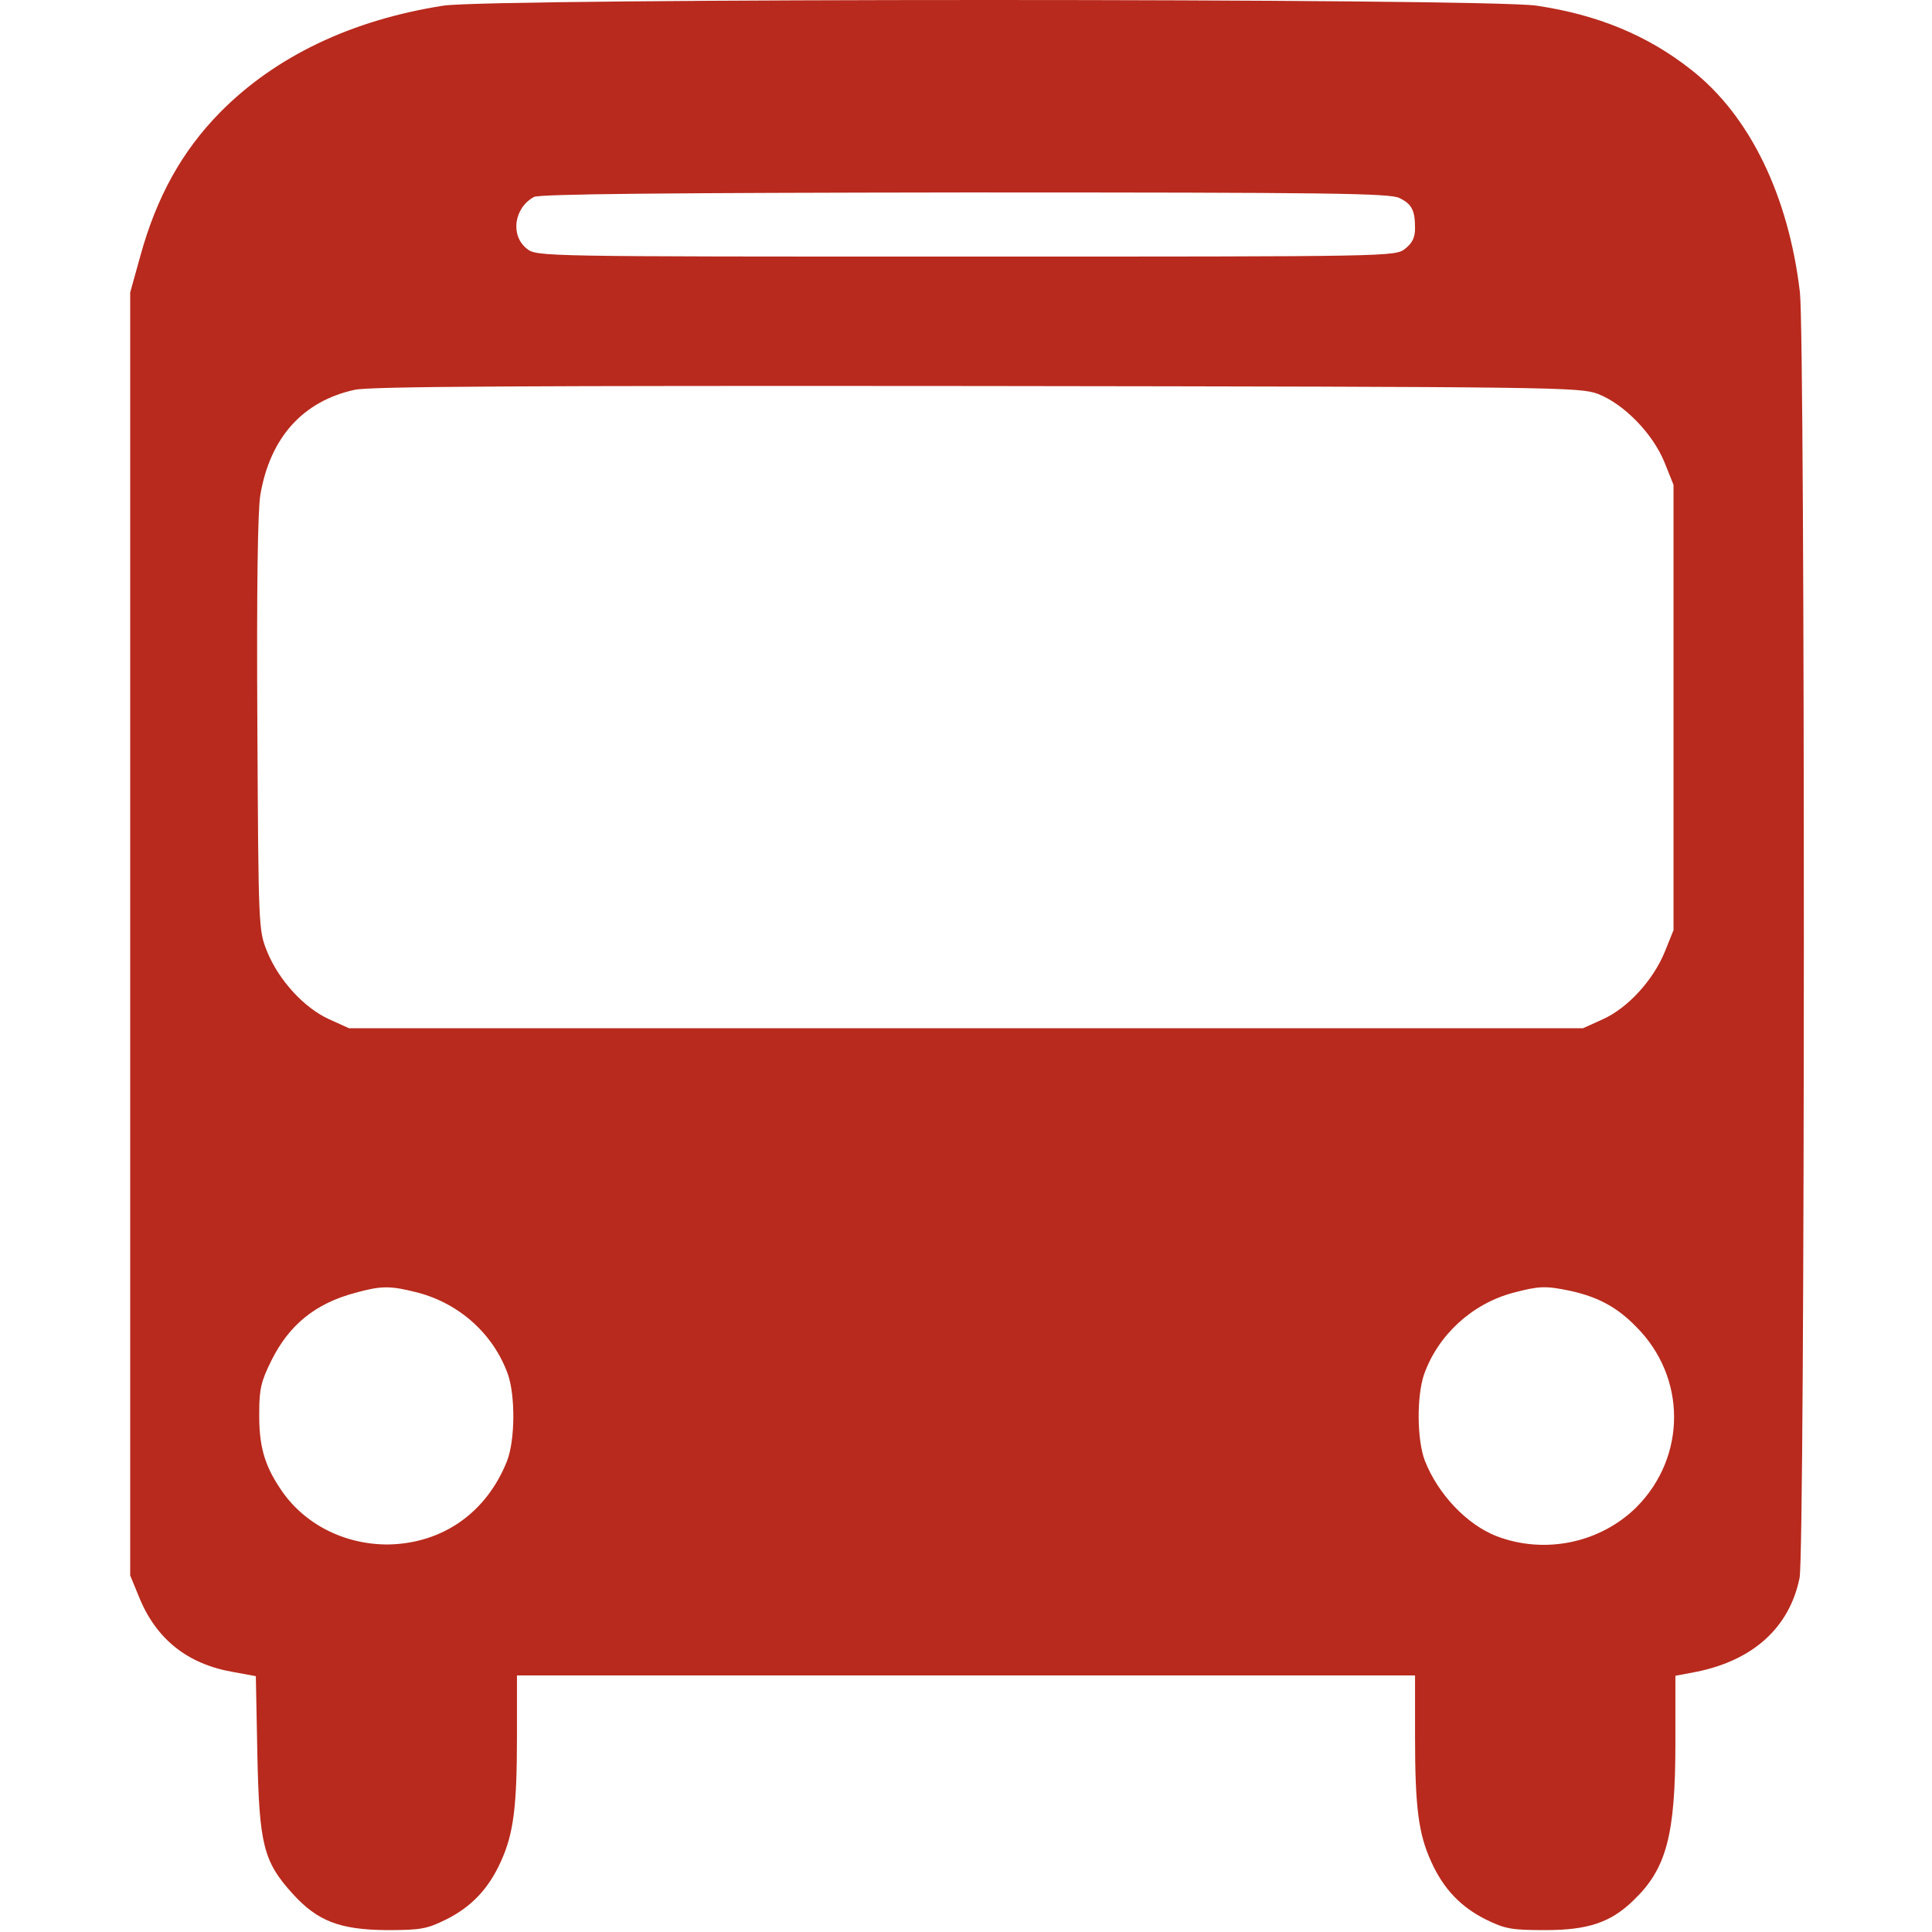 <?xml version="1.0" standalone="no"?>
<!DOCTYPE svg PUBLIC "-//W3C//DTD SVG 20010904//EN"
 "http://www.w3.org/TR/2001/REC-SVG-20010904/DTD/svg10.dtd">
<svg version="1.0" xmlns="http://www.w3.org/2000/svg"
 width="512pt" height="512pt" viewBox="0 0 512 512"
 preserveAspectRatio="xMidYMid meet">

<g transform="translate(0,512) scale(0.1,-0.1)"
fill="#B82A1D" stroke="none">
<path d="M1175 5105 c-244 -38 -446 -135 -592 -283 -101 -103 -168 -224 -211
-380 l-27 -97 0 -1700 0 -1700 23 -56 c45 -112 128 -179 250 -200 l60 -11 4
-206 c5 -240 16 -285 93 -370 66 -73 125 -96 250 -97 90 0 106 3 157 28 66 33
112 80 145 153 34 74 43 145 43 332 l0 162 1190 0 1190 0 0 -162 c0 -187 9
-258 43 -332 33 -73 79 -120 145 -153 51 -25 68 -28 157 -28 113 0 173 20 233
78 88 84 112 172 112 419 l0 177 58 11 c149 31 244 117 271 248 15 71 15 3278
1 3407 -30 256 -133 469 -288 590 -115 91 -248 146 -410 170 -133 20 -2770 20
-2897 0z m2534 -510 c33 -16 41 -33 41 -80 0 -24 -7 -39 -26 -54 -27 -21 -29
-21 -1164 -21 -1135 0 -1137 0 -1164 21 -44 35 -34 108 19 137 14 8 349 11
1143 12 966 0 1127 -2 1151 -15z m526 -519 c69 -27 145 -105 176 -181 l24 -60
0 -590 0 -590 -23 -57 c-31 -76 -98 -149 -164 -179 l-53 -24 -1635 0 -1635 0
-53 24 c-66 30 -133 103 -164 179 -23 57 -23 60 -26 602 -2 367 1 566 8 609
26 152 113 248 250 278 42 9 440 11 1650 10 1548 -2 1596 -3 1645 -21z m-3130
-2381 c113 -29 203 -111 241 -217 20 -58 19 -174 -2 -229 -54 -137 -170 -219
-314 -222 -117 -1 -226 54 -288 149 -42 63 -56 114 -55 201 0 61 5 83 32 137
47 95 117 152 223 180 69 19 92 19 163 1z m3057 4 c72 -16 122 -42 173 -94
135 -134 135 -345 2 -479 -96 -95 -243 -126 -371 -77 -79 31 -155 111 -190
200 -21 55 -22 171 -2 229 37 104 127 187 236 216 68 18 86 19 152 5z"/>
</g>
</svg>
